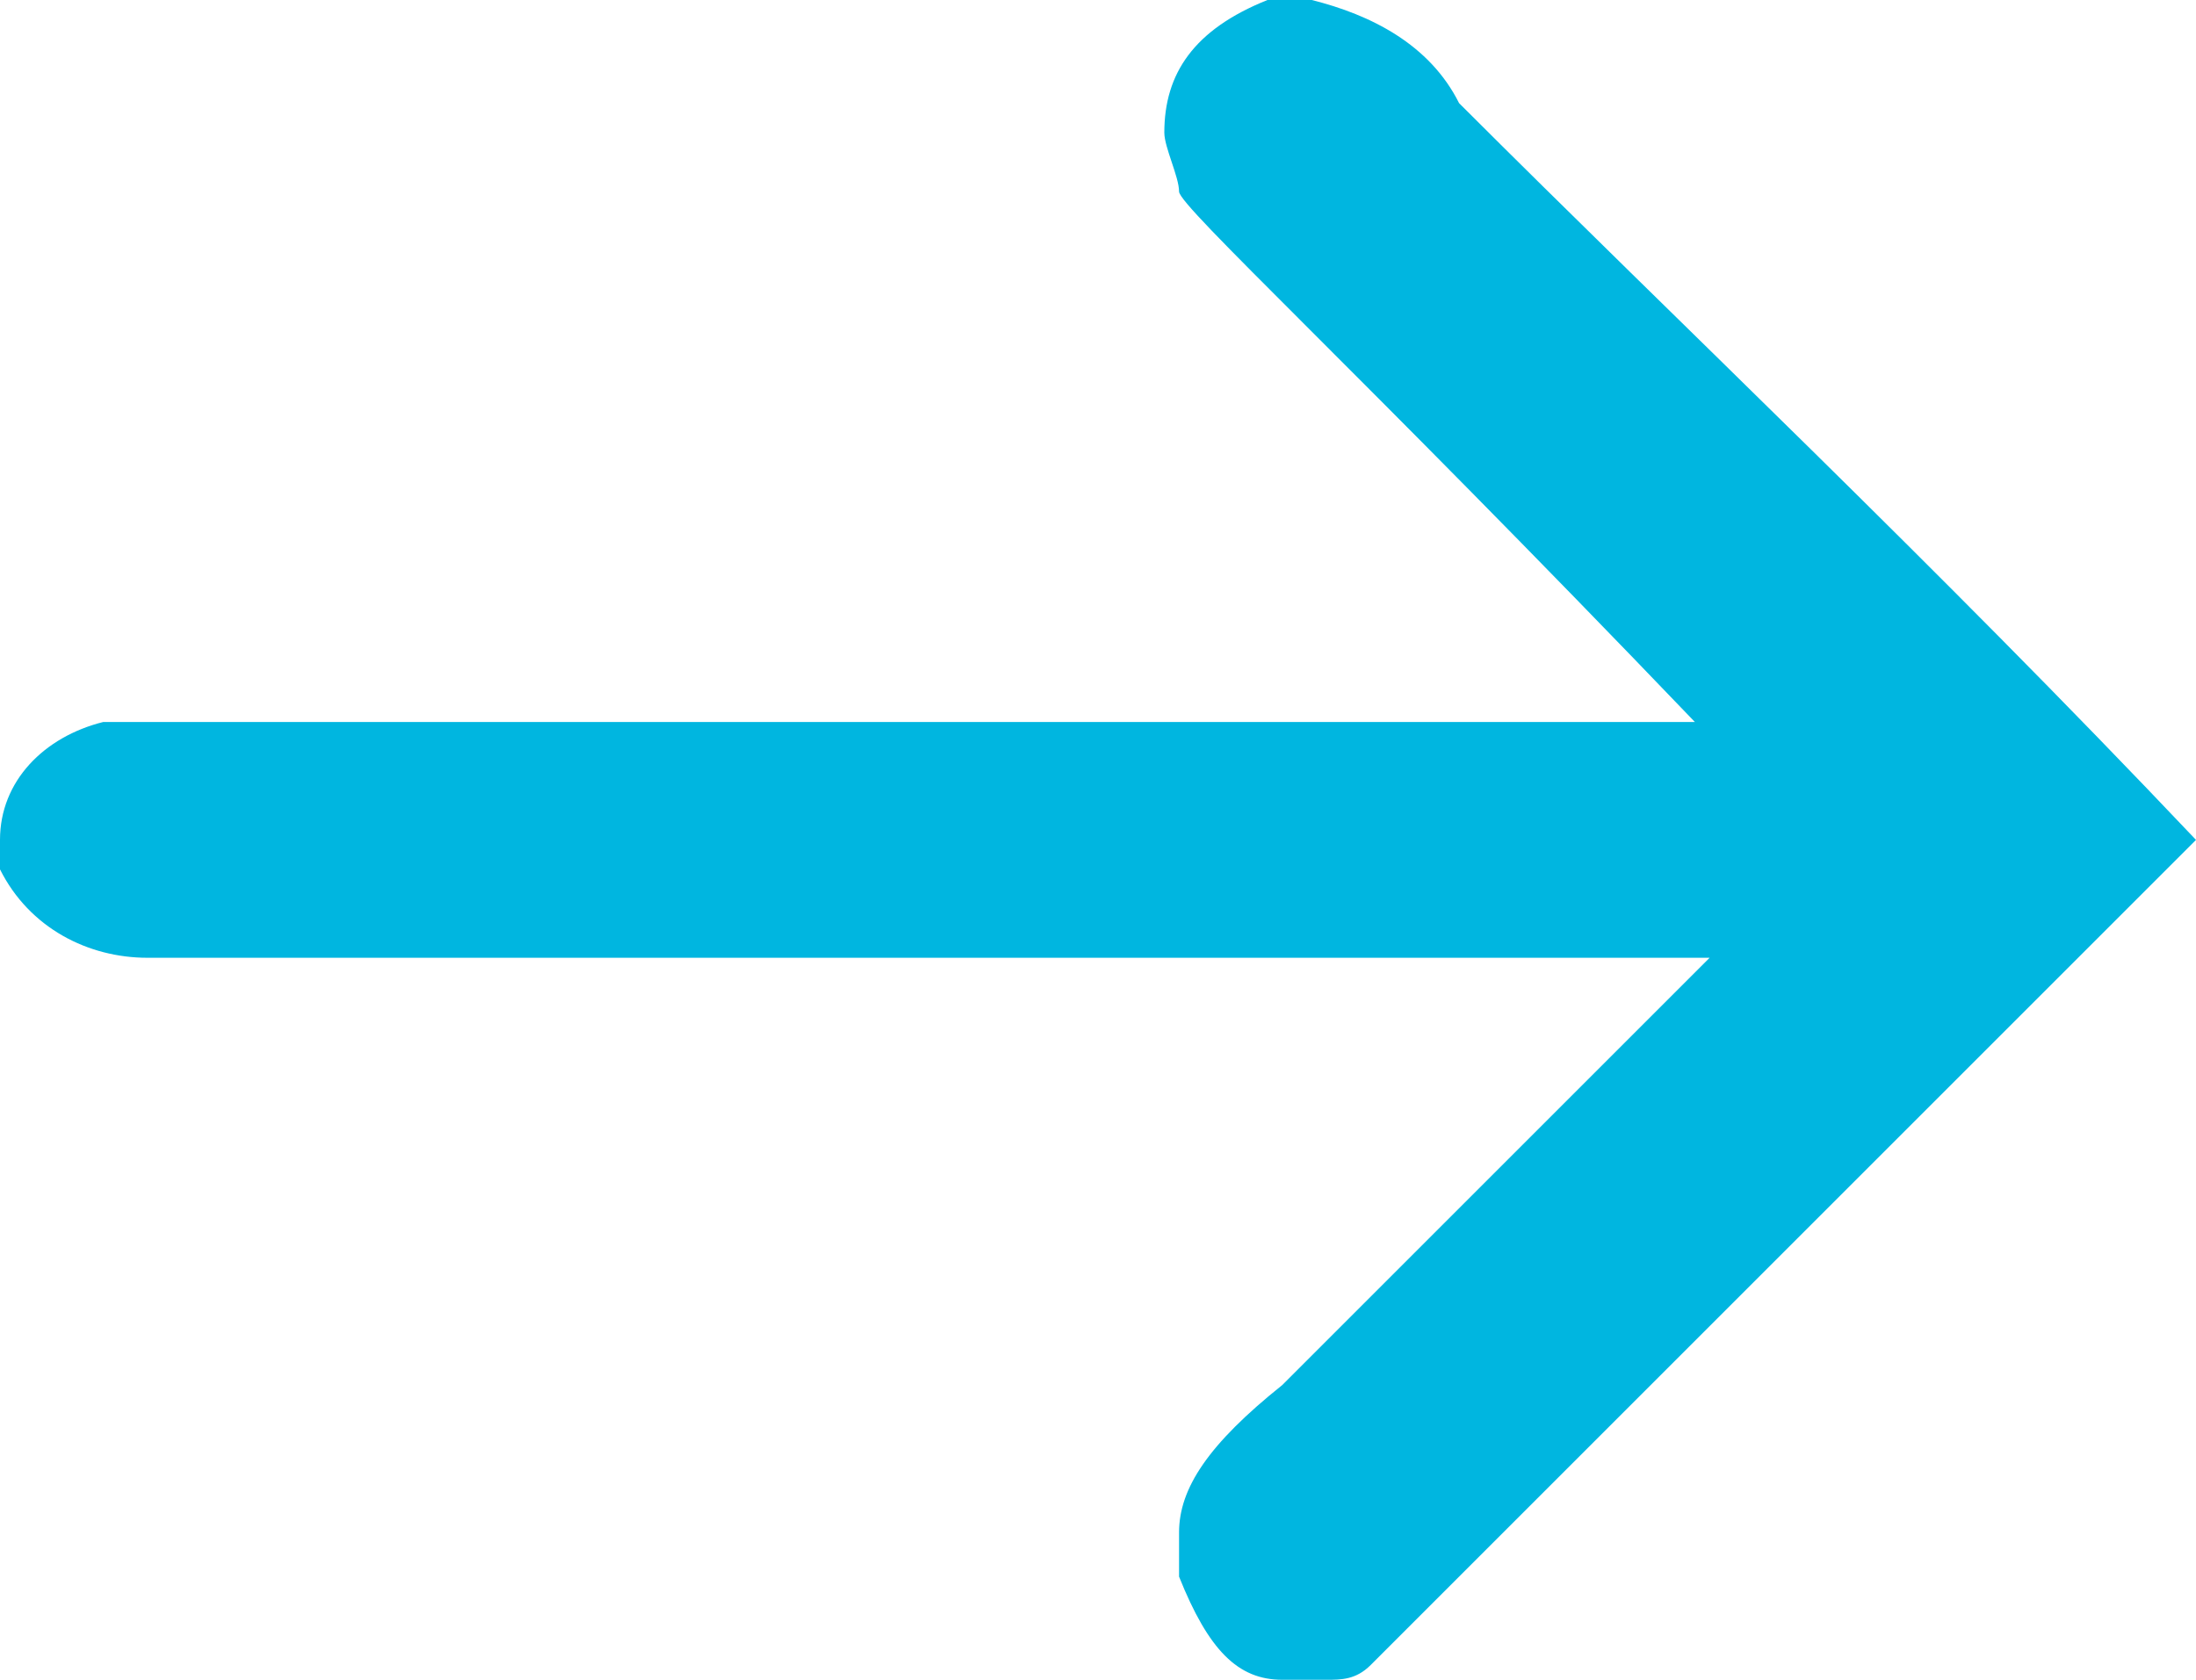 <?xml version="1.0" encoding="utf-8"?>
<!-- Generator: Adobe Illustrator 23.0.4, SVG Export Plug-In . SVG Version: 6.00 Build 0)  -->
<svg version="1.1" id="Layer_1" xmlns="http://www.w3.org/2000/svg" xmlns:xlink="http://www.w3.org/1999/xlink" x="0px" y="0px"
	 viewBox="0 0 14.9 11.4" style="enable-background:new 0 0 14.9 11.4;" xml:space="preserve">
<style type="text/css">
	.st0{fill:#00B6E0;}
</style>
<title>Asset 1</title>
<g>
	<g id="Layer_1-2">
		<path class="st0" d="M8.9,0c0.4,0.1,0.8,0.3,1,0.7c1.5,1.5,3.2,3.1,5,5c-3.7,3.7-5.6,5.6-5.6,5.6c-0.1,0.1-0.2,0.1-0.3,0.1H8.7
			c-0.3,0-0.5-0.2-0.7-0.7c0-0.1,0-0.2,0-0.3c0-0.3,0.2-0.6,0.7-1l2.9-2.9H1c-0.4,0-0.8-0.2-1-0.6C0,6,0,5.8,0,5.7
			C0,5.3,0.3,5,0.7,4.9c0.1,0,0.3,0,0.4,0h10.4C9.2,2.5,8,1.4,8,1.3C8,1.2,7.9,1,7.9,0.9c0-0.4,0.2-0.7,0.7-0.9H8.9z"/>
	</g>
</g>
</svg>
